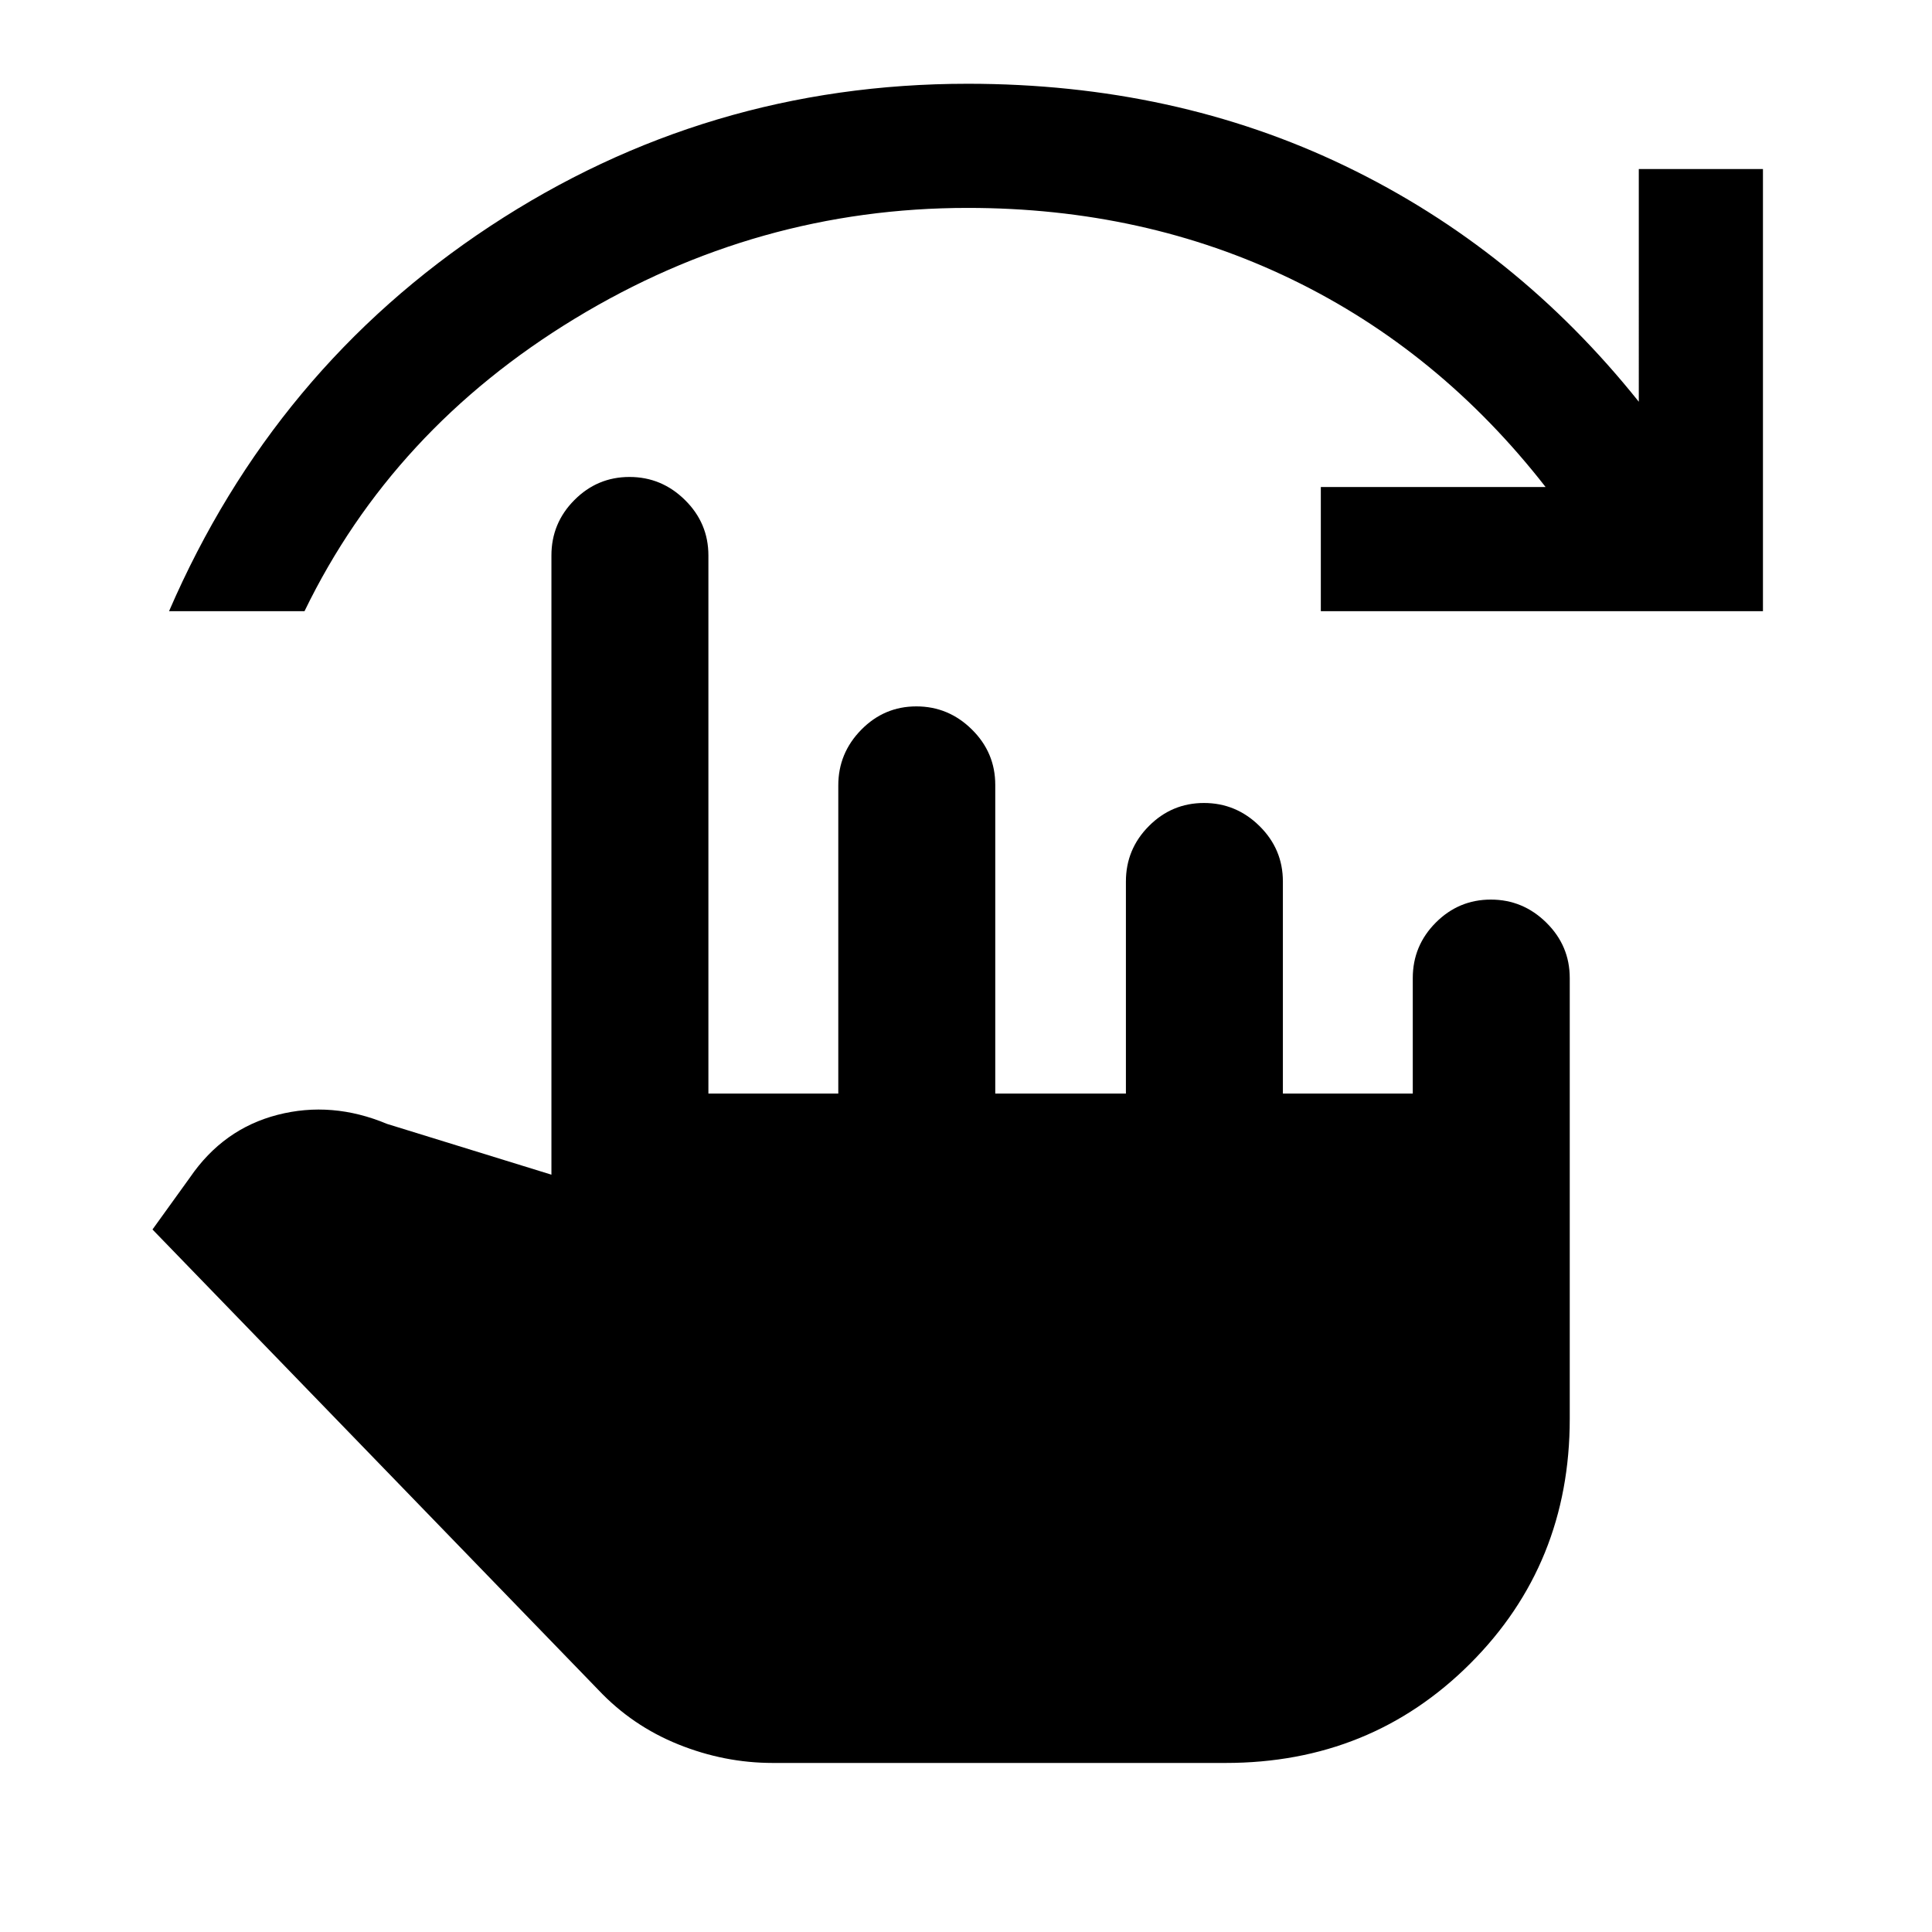 <svg xmlns="http://www.w3.org/2000/svg" height="20" viewBox="0 -960 960 960" width="20"><path d="M384-84q-24.08 0-46.96-9.23-22.89-9.23-39.73-27.08L75.77-349.08l18.62-25.84q16.53-24.16 43.53-31.12 27-6.96 54.39 4.5L274-376.31V-684q0-16.07 11.41-27.53Q296.81-723 312.79-723q15.98 0 27.59 11.47Q352-700.07 352-684v267.39h64.54v-153.13q0-16.03 11.4-27.64Q439.35-609 455.33-609t27.59 11.47q11.62 11.46 11.62 27.53v153.39h64.92V-522q0-16.07 11.41-27.53Q582.27-561 598.25-561q15.98 0 27.6 11.47 11.61 11.46 11.61 27.53v105.39H702V-474q0-16.07 11.4-27.53Q724.81-513 740.79-513t27.59 11.47Q780-490.07 780-474v219q0 72.15-49.42 121.58Q681.15-84 609-84H384ZM84-656.31q52.16-120.53 159.54-191.3 107.38-70.77 237.31-70.77 102.76 0 187.69 40.92 84.92 40.92 145.77 117.08V-876H876v219.69H656.31V-718H768q-52.77-67.69-126.12-103.19-73.34-35.5-161.03-35.5-104.7 0-195.2 55-90.5 55-134.34 145.38H84Z"/></svg>